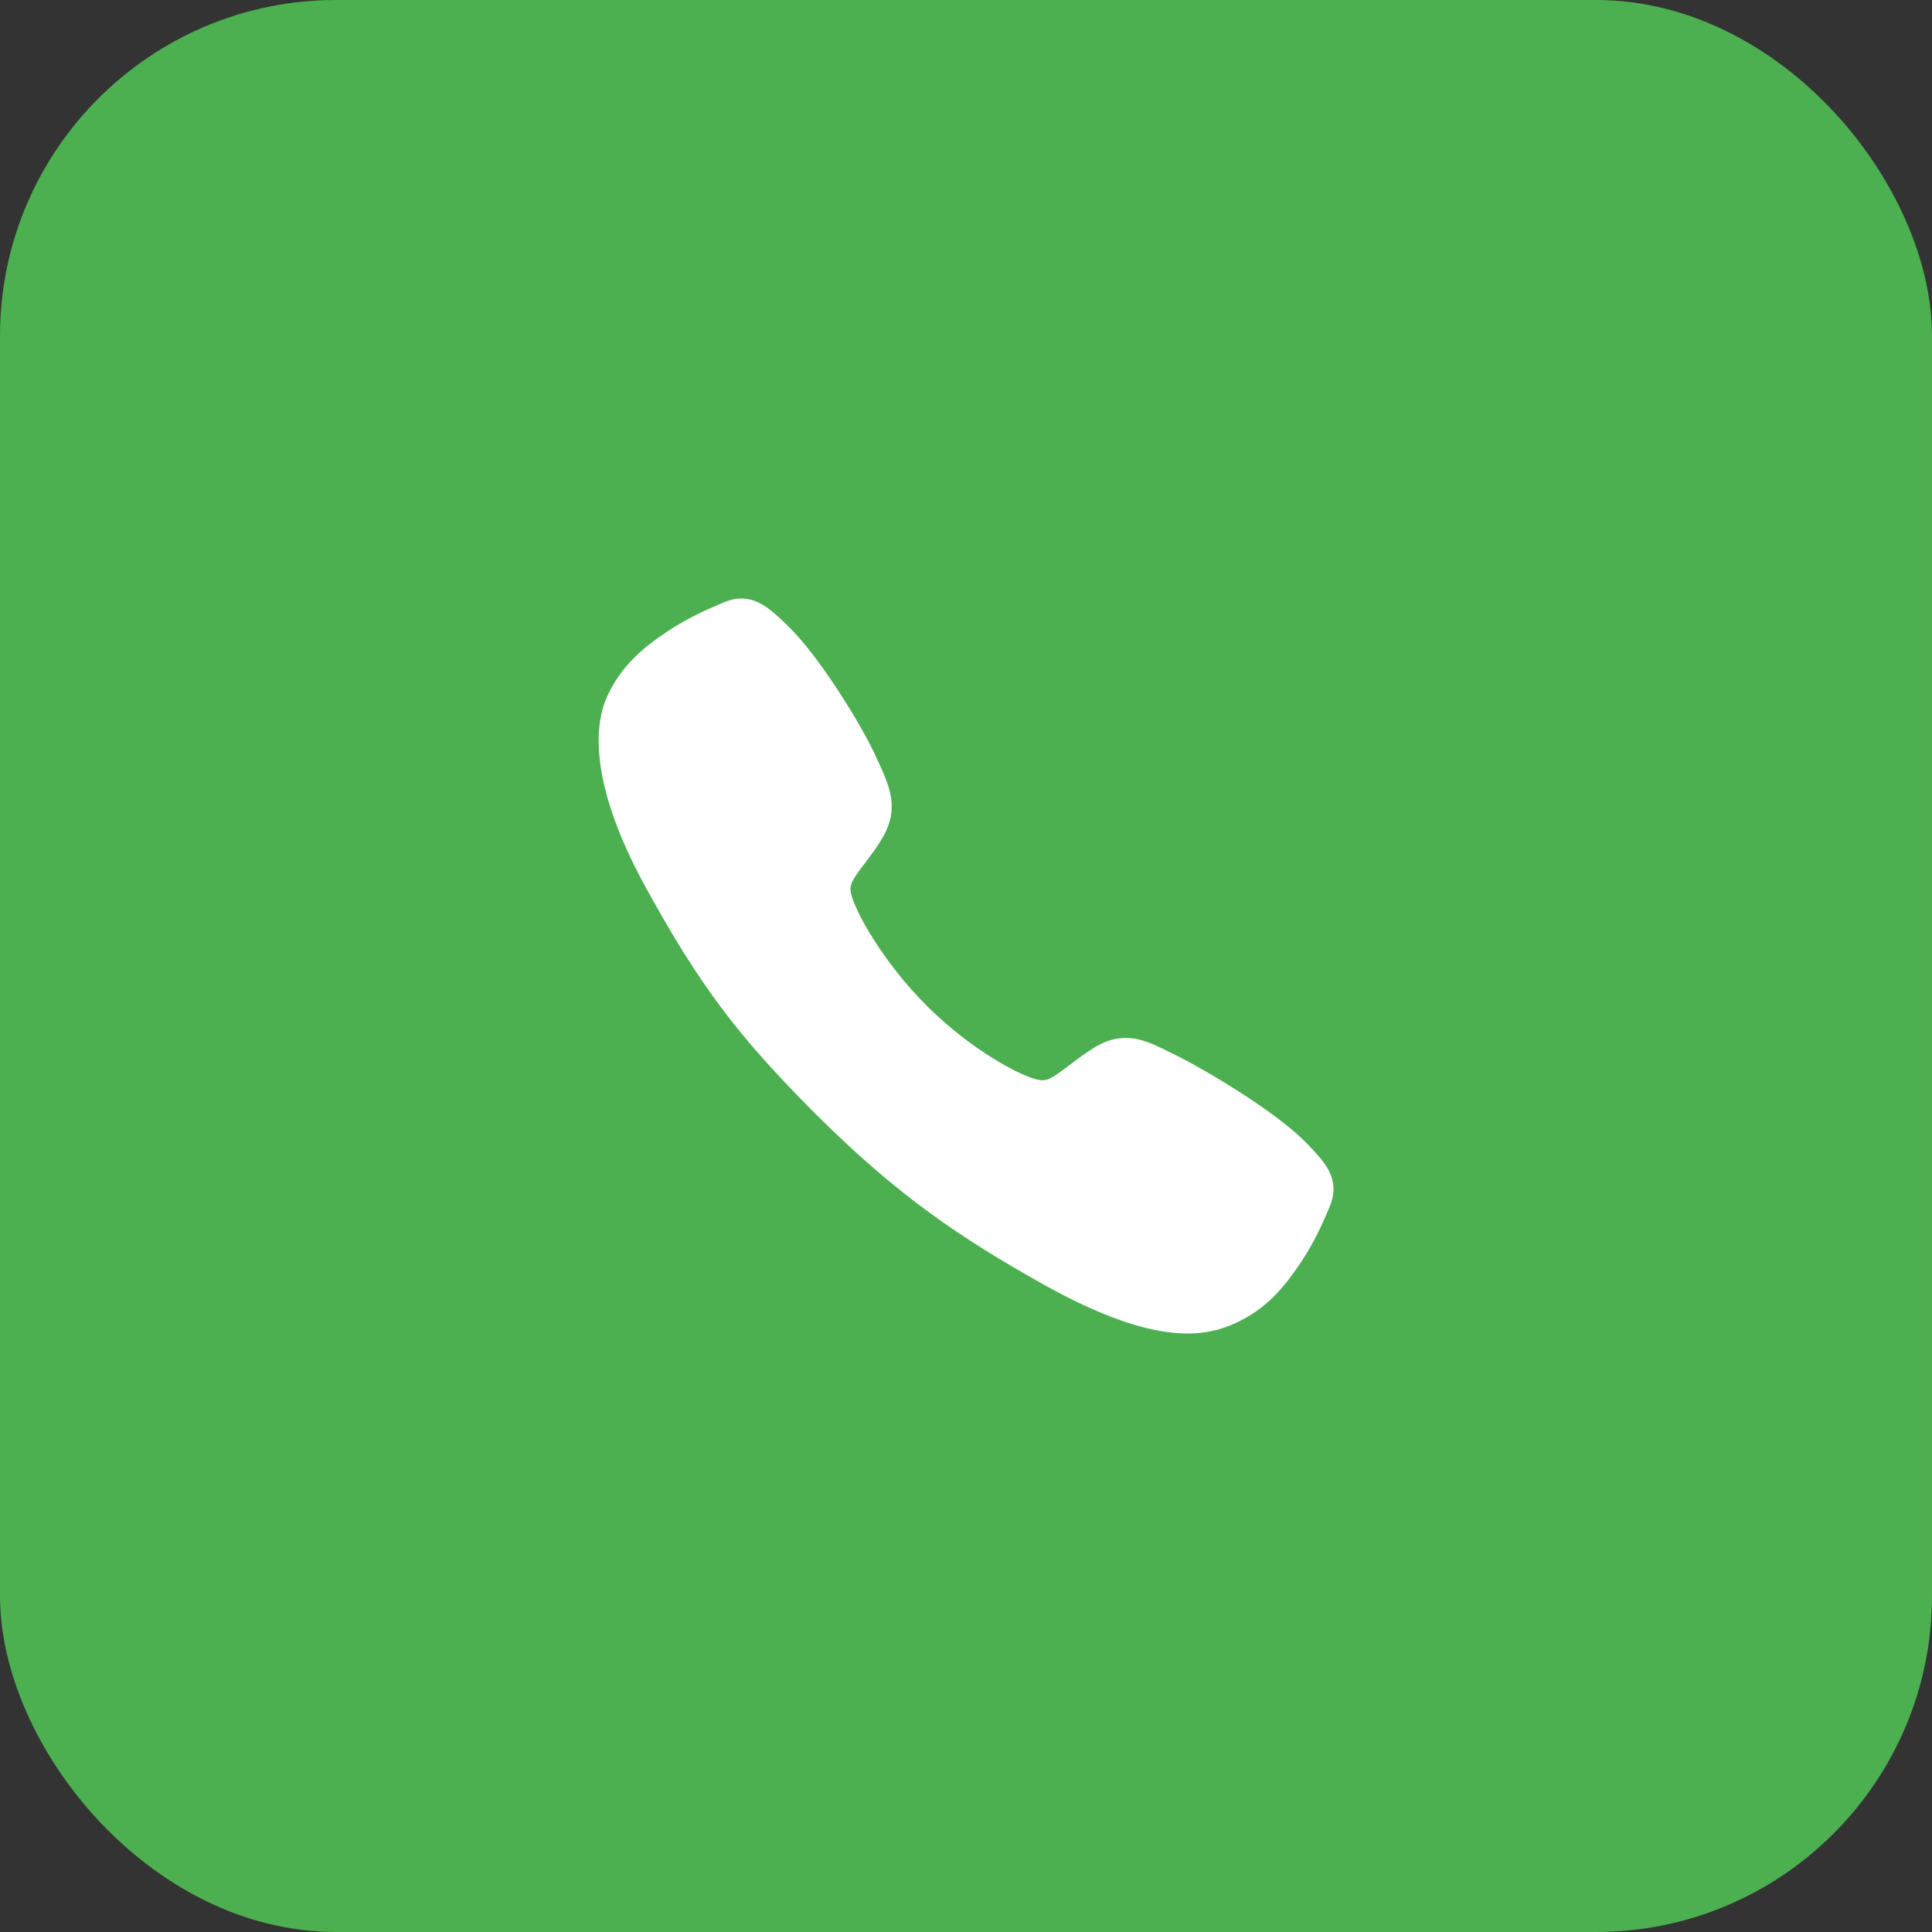 <svg width="46" height="46" viewBox="0 0 46 46" fill="none" xmlns="http://www.w3.org/2000/svg">
<rect x="0" y="0" width="46" height="46" fill="#333333" stroke="none"/>
<rect width="46" height="46" rx="8" fill="#4CAF50"/>
<path d="M28.273 31.75C27.511 31.75 26.44 31.474 24.836 30.578C22.886 29.484 21.377 28.475 19.437 26.54C17.567 24.671 16.657 23.461 15.383 21.143C13.944 18.525 14.189 17.154 14.463 16.567C14.79 15.866 15.272 15.447 15.895 15.031C16.249 14.799 16.623 14.601 17.014 14.438C17.053 14.421 17.089 14.405 17.122 14.39C17.315 14.303 17.608 14.171 17.979 14.312C18.227 14.405 18.448 14.595 18.794 14.937C19.504 15.637 20.474 17.196 20.831 17.962C21.072 18.478 21.23 18.818 21.231 19.2C21.231 19.648 21.006 19.993 20.733 20.365C20.682 20.435 20.631 20.502 20.582 20.566C20.284 20.957 20.219 21.07 20.262 21.271C20.349 21.677 20.999 22.882 22.067 23.948C23.134 25.013 24.305 25.622 24.712 25.708C24.922 25.753 25.037 25.685 25.44 25.377C25.498 25.333 25.558 25.288 25.62 25.242C26.036 24.932 26.365 24.713 26.802 24.713H26.804C27.184 24.713 27.509 24.878 28.049 25.15C28.752 25.504 30.358 26.462 31.062 27.172C31.404 27.518 31.595 27.738 31.689 27.985C31.829 28.357 31.697 28.649 31.611 28.845C31.596 28.877 31.58 28.913 31.563 28.952C31.399 29.342 31.199 29.715 30.966 30.068C30.551 30.689 30.13 31.17 29.428 31.497C29.067 31.668 28.672 31.754 28.273 31.75Z" fill="white"/>
</svg>
